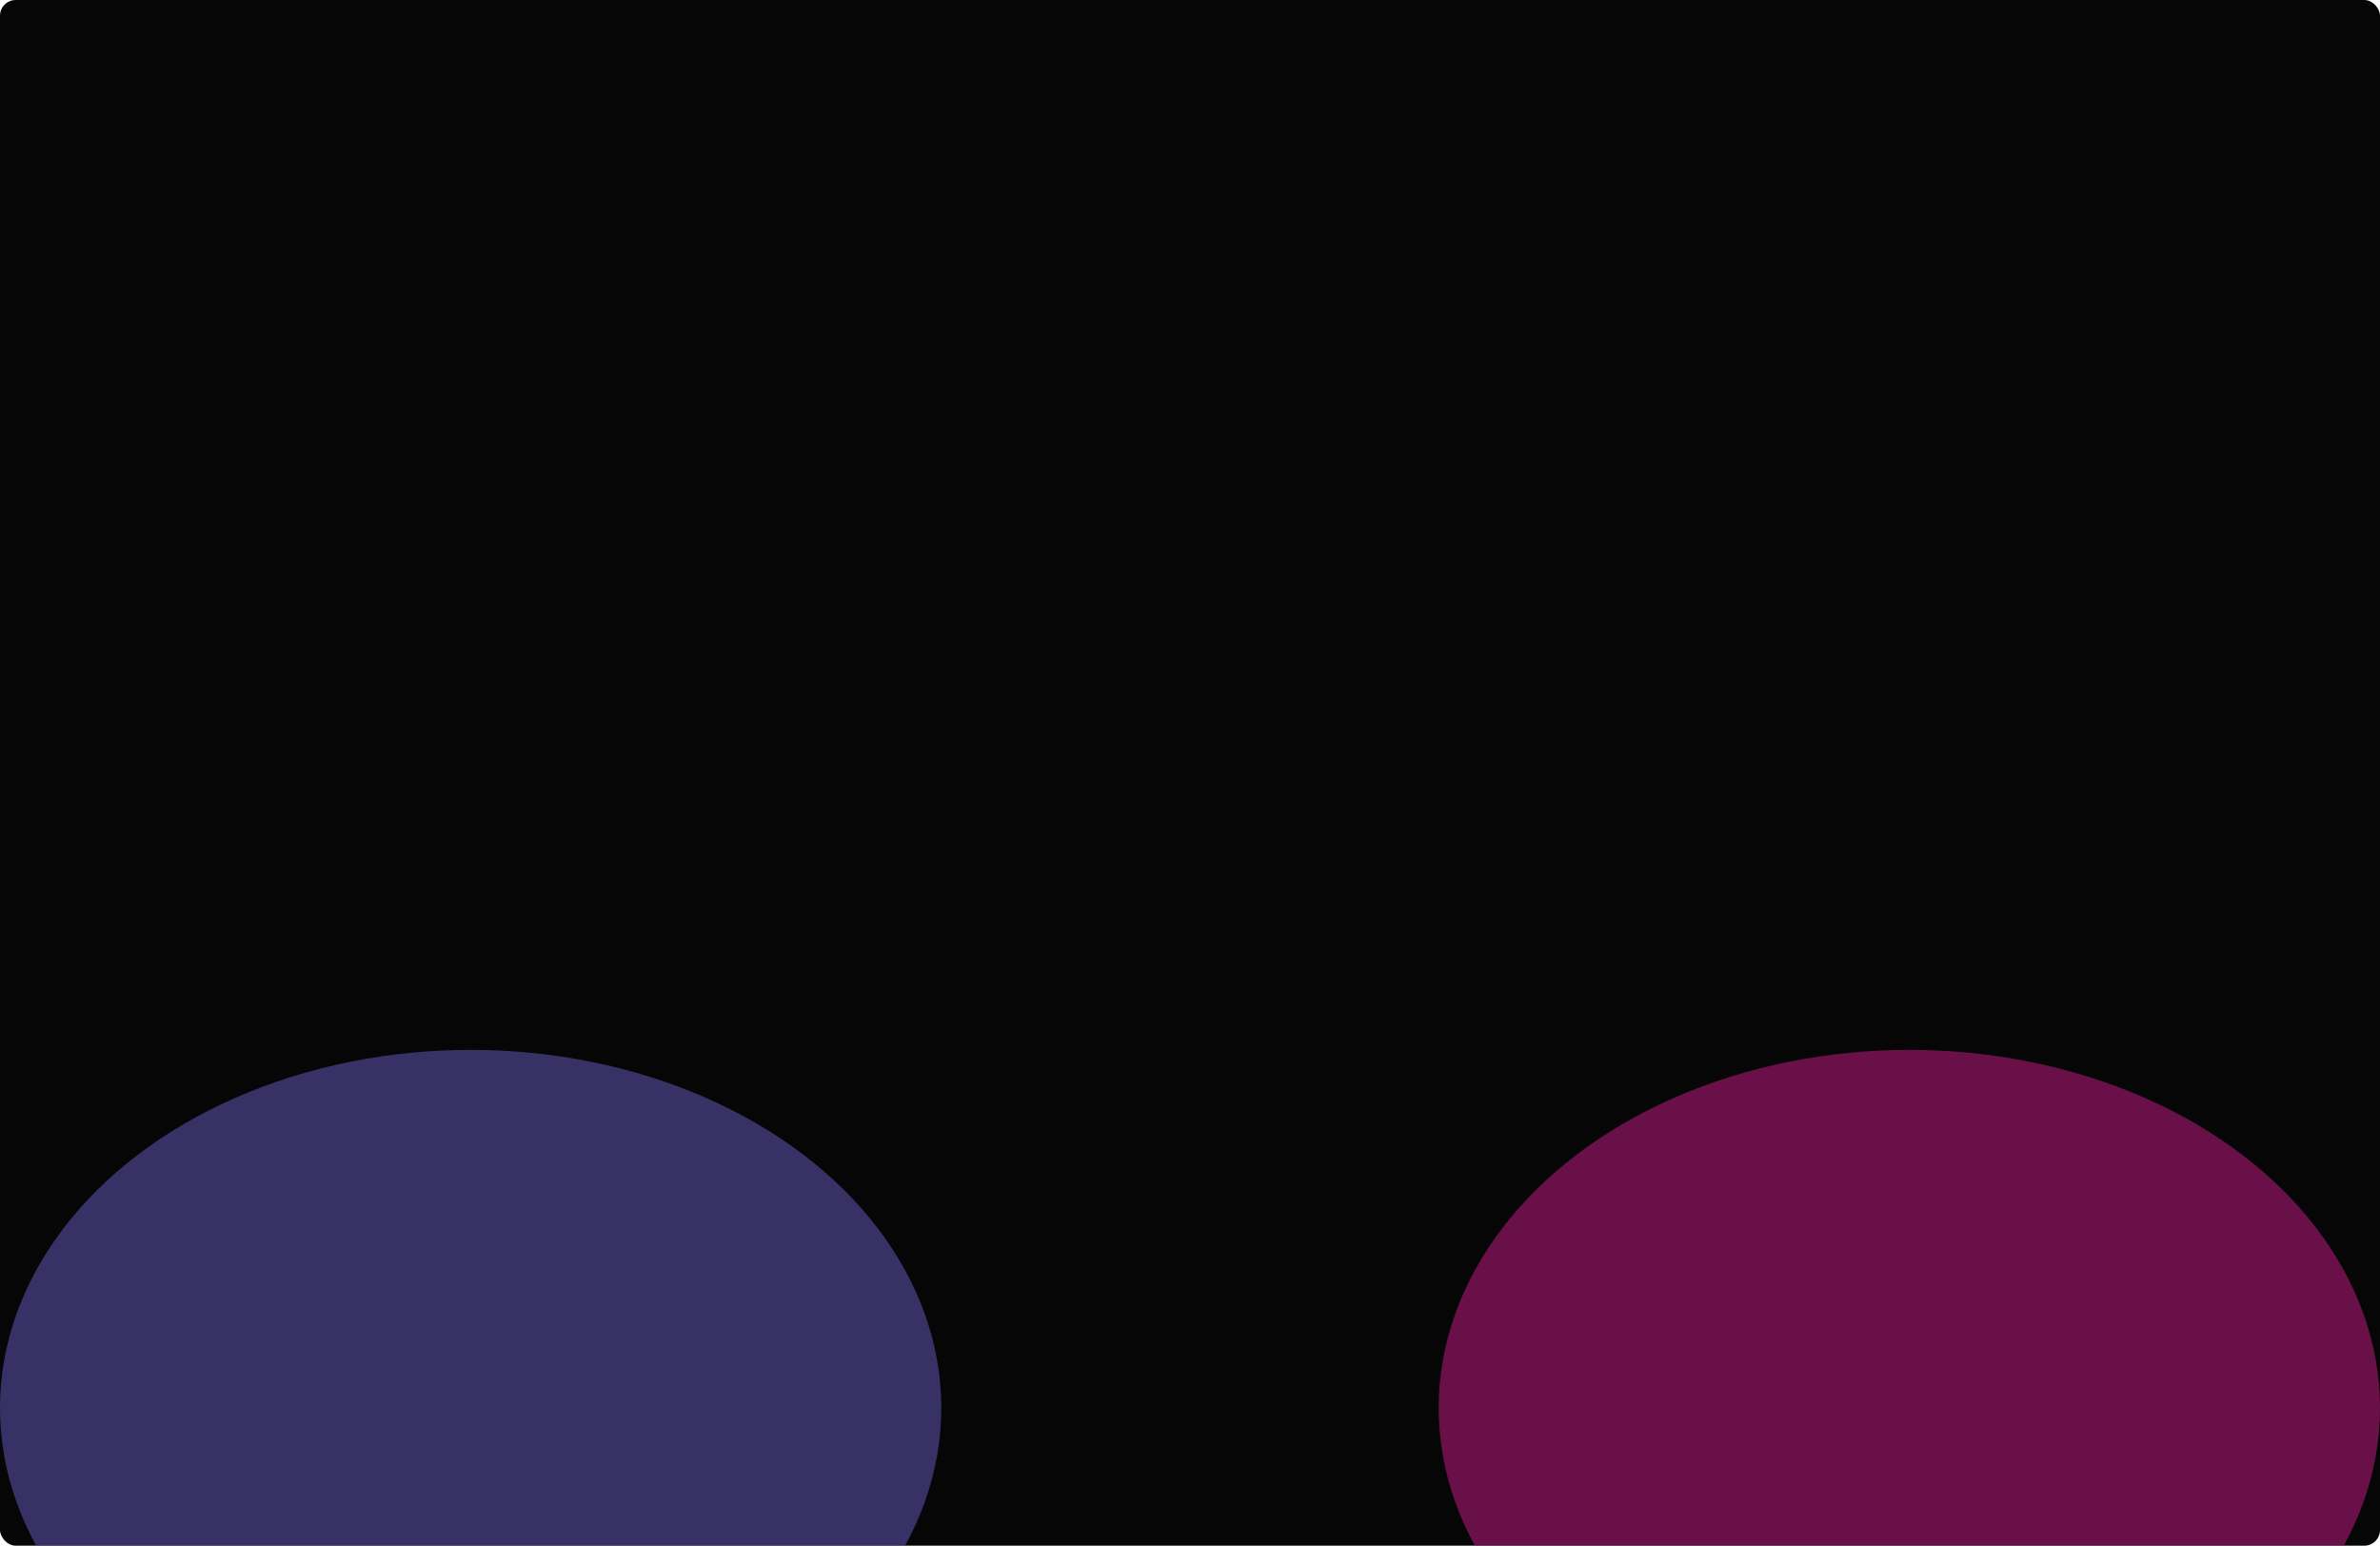 <svg width="1512" height="982" viewBox="0 0 1512 982" fill="none" xmlns="http://www.w3.org/2000/svg">
<g clip-path="url(#clip0_17_2)">
<rect width="1512" height="982" rx="10" fill="#060607"/>
<g filter="url(#filter0_f_17_2)">
<ellipse cx="299" cy="894.5" rx="299" ry="227.5" fill="#5B4FA6" fill-opacity="0.6"/>
</g>
<g filter="url(#filter1_f_17_2)">
<ellipse cx="1213" cy="894.5" rx="299" ry="227.5" fill="#AD1873" fill-opacity="0.6"/>
</g>
</g>
<defs>
<filter id="filter0_f_17_2" x="-477" y="190" width="1552" height="1409" filterUnits="userSpaceOnUse" color-interpolation-filters="sRGB">
<feFlood flood-opacity="0" result="BackgroundImageFix"/>
<feBlend mode="normal" in="SourceGraphic" in2="BackgroundImageFix" result="shape"/>
<feGaussianBlur stdDeviation="238.5" result="effect1_foregroundBlur_17_2"/>
</filter>
<filter id="filter1_f_17_2" x="437" y="190" width="1552" height="1409" filterUnits="userSpaceOnUse" color-interpolation-filters="sRGB">
<feFlood flood-opacity="0" result="BackgroundImageFix"/>
<feBlend mode="normal" in="SourceGraphic" in2="BackgroundImageFix" result="shape"/>
<feGaussianBlur stdDeviation="238.5" result="effect1_foregroundBlur_17_2"/>
</filter>
<clipPath id="clip0_17_2">
<rect width="1512" height="982" rx="10" fill="white"/>
</clipPath>
</defs>
</svg>

